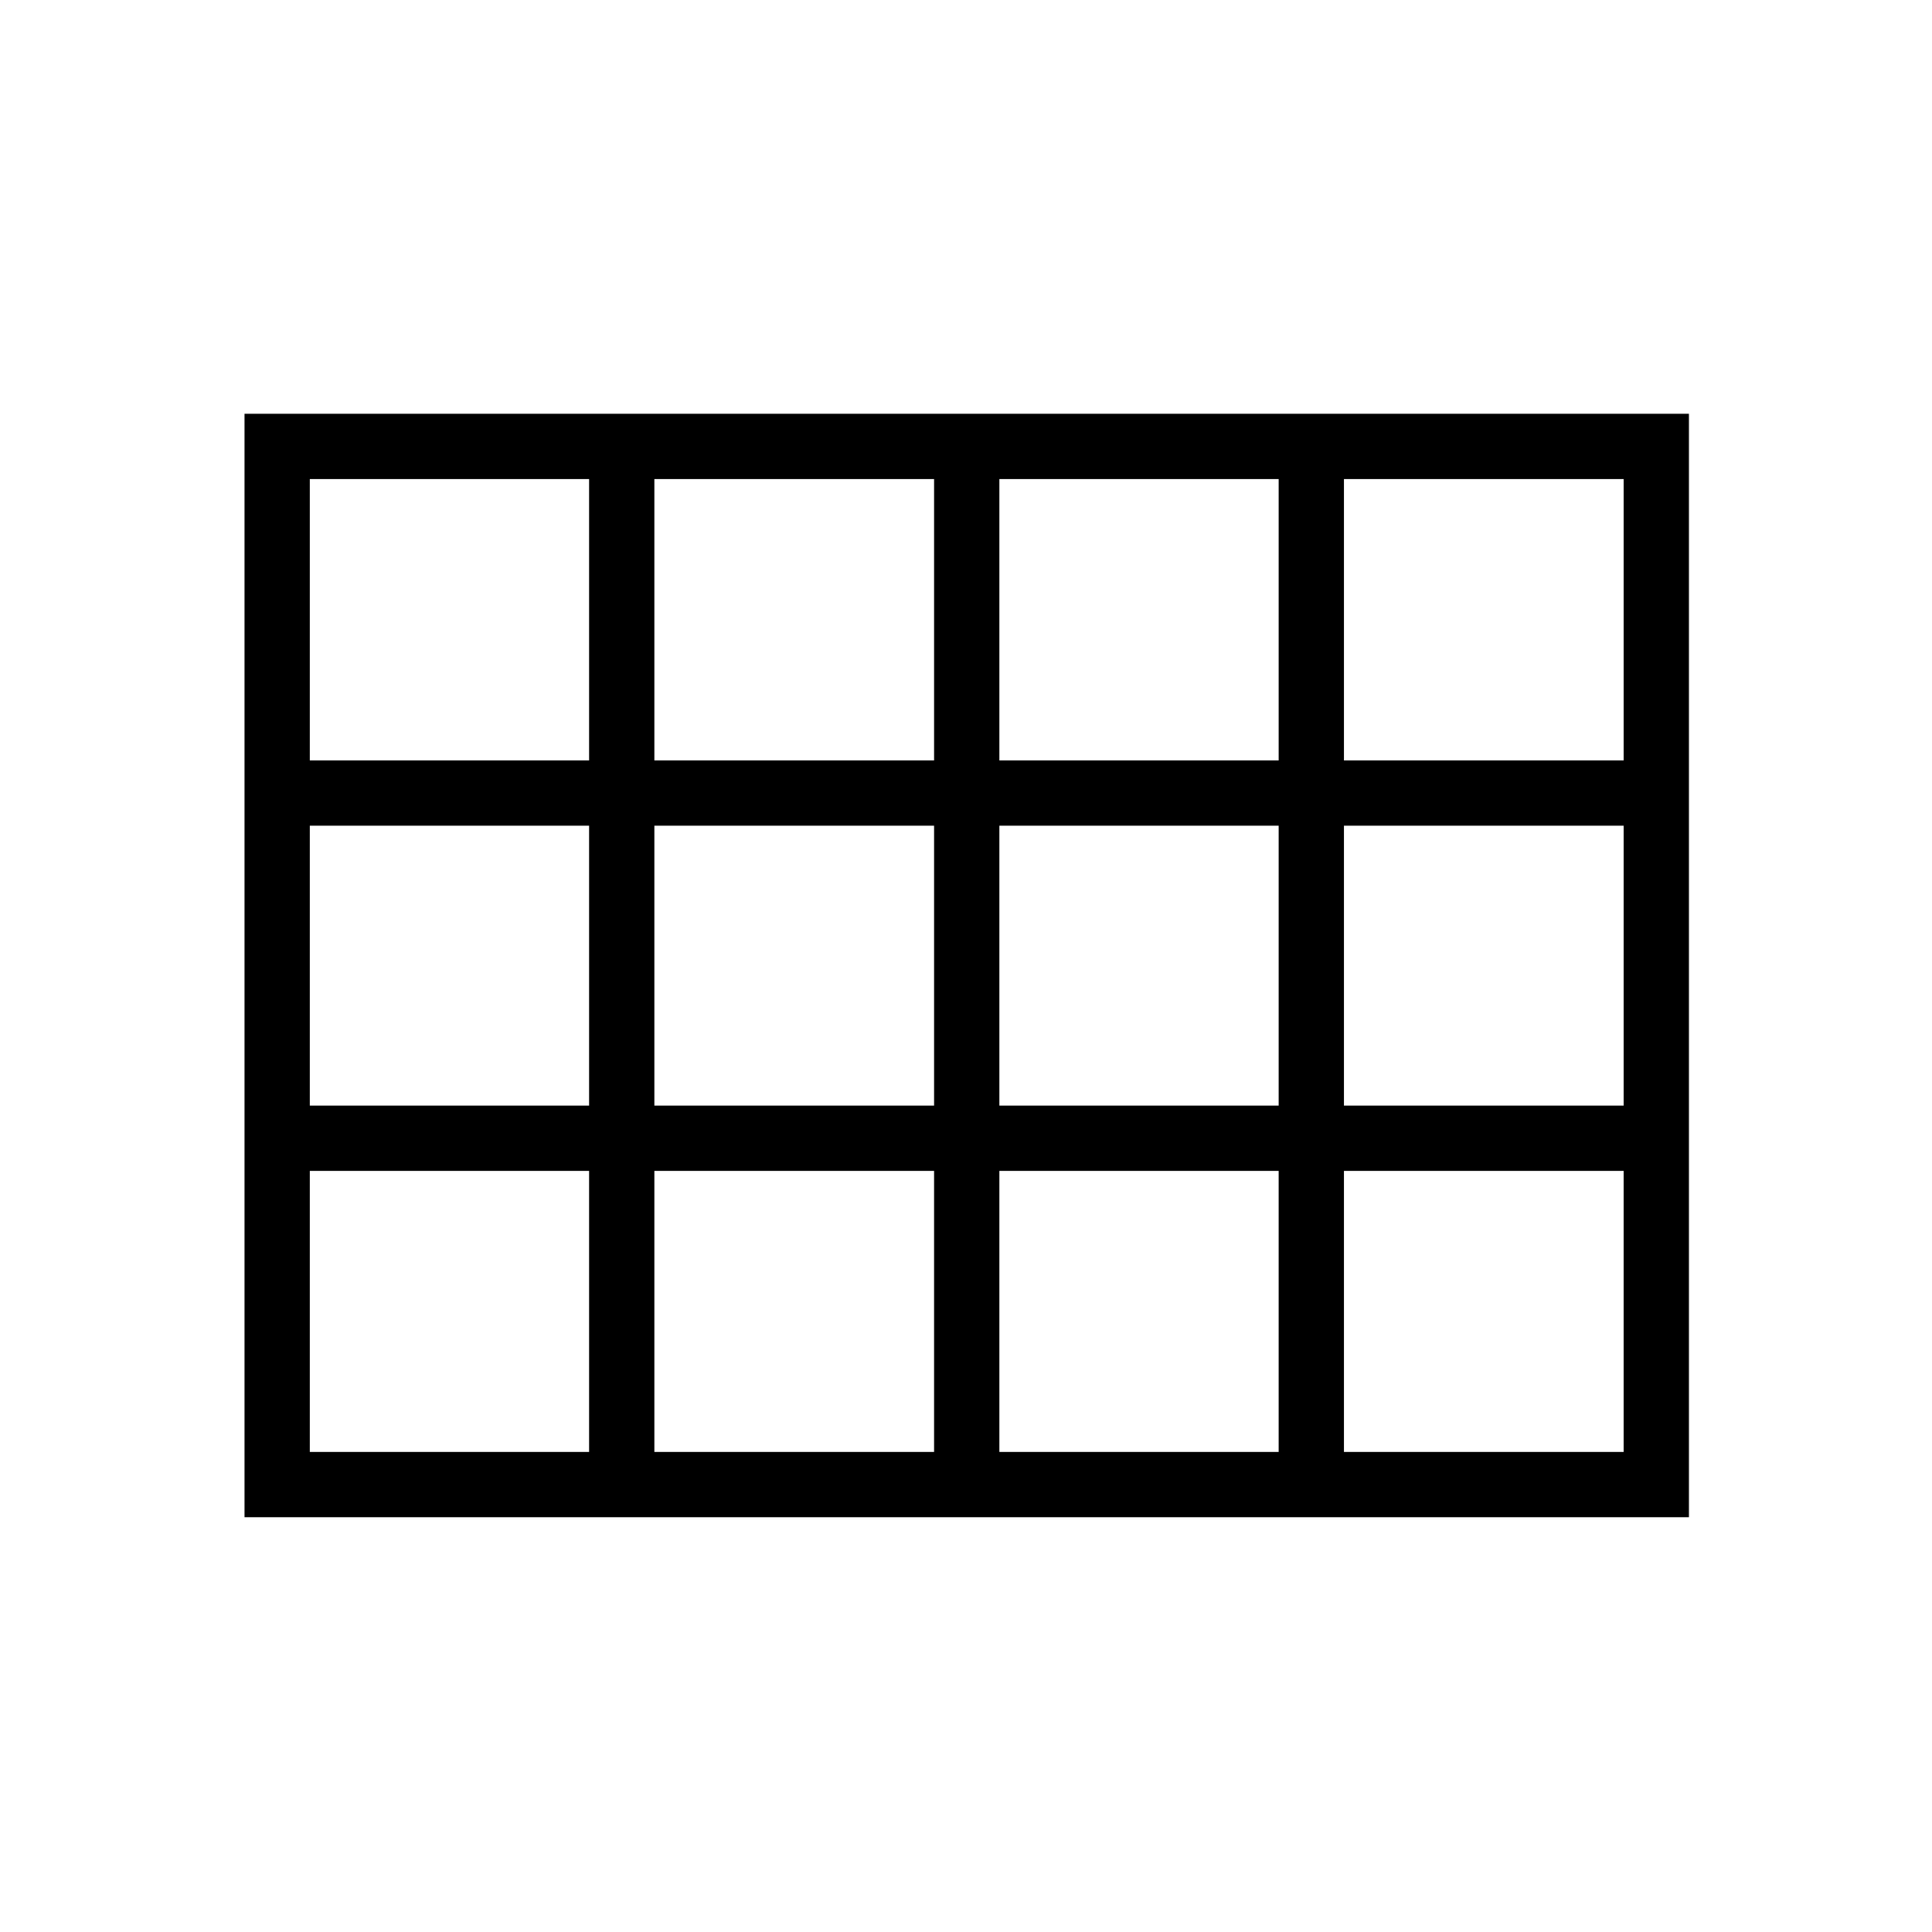 <svg xmlns="http://www.w3.org/2000/svg" height="40" viewBox="0 -960 960 960" width="40"><path d="M121.5-206.1v-548.3h717.72v548.3H121.5Zm32.44-376.05h138.78v-139.81H153.94v139.81Zm171.21 0h138.99v-139.81H325.15v139.81Zm171.43 0h138.78v-139.81H496.58v139.81Zm171.22 0h138.98v-139.81H667.8v139.81Zm0 171.52h138.98v-139.09H667.8v139.09Zm-171.22 0h138.78v-139.09H496.58v139.09Zm-171.43 0h138.99v-139.09H325.15v139.09Zm-32.43-139.09H153.94v139.09h138.78v-139.09ZM667.8-238.54h138.98v-139.65H667.8v139.65Zm-171.22 0h138.78v-139.65H496.58v139.65Zm-171.43 0h138.99v-139.65H325.15v139.65Zm-171.21 0h138.78v-139.65H153.94v139.65Z"/></svg>